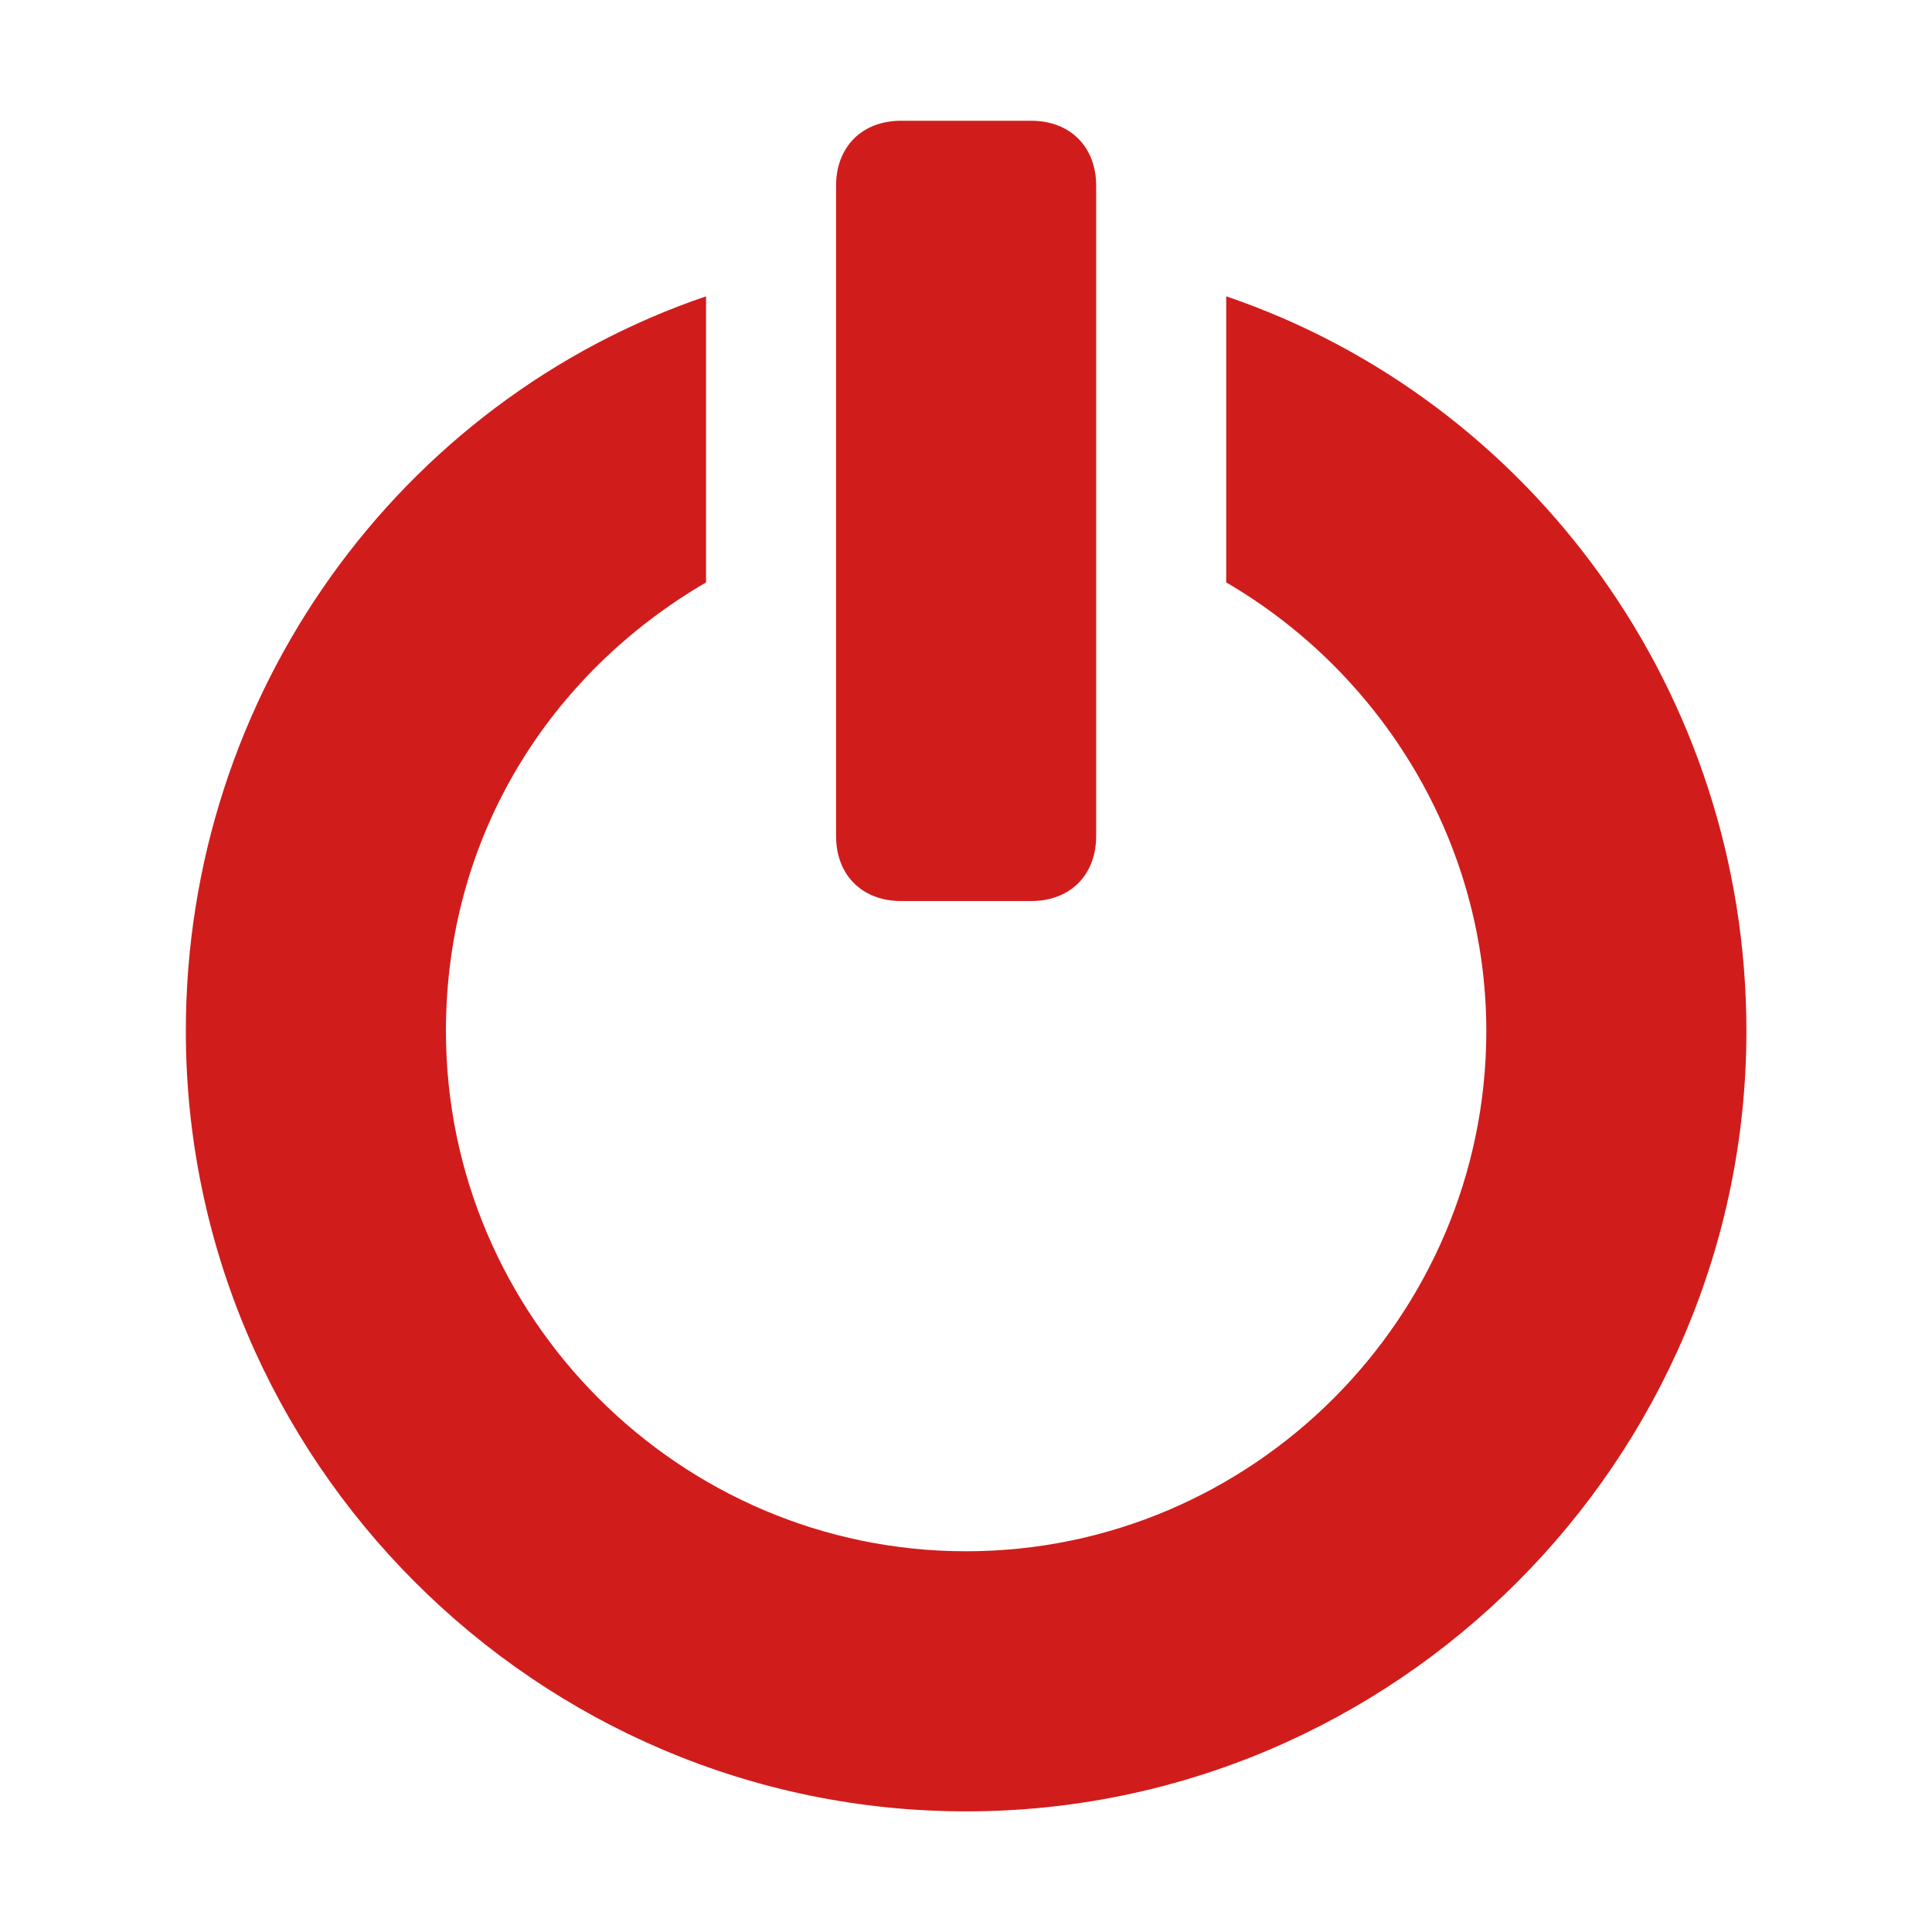 ﻿<?xml version='1.0' encoding='UTF-8'?>
<svg viewBox="-3.078 -2 32 32" xmlns="http://www.w3.org/2000/svg" >
  <g id="Layer_1" transform="translate(-4.308, -2.154)" style="enable-background:new 0 0 32 32">
    <g transform="matrix(1.077, 0, 0, 1.077, 0, 0)">
      <path d="M20, 4.7L20, 9.1C22.4, 10.5 24, 13.1 24, 16C24, 20.4 20.4, 24 16, 24C11.6, 24 8, 20.4 8, 16C8, 13 9.6, 10.5 12, 9.1L12, 4.7C7.3, 6.3 4, 10.8 4, 16C4, 22.6 9.4, 28 16, 28C22.6, 28 28, 22.6 28, 16C28, 10.8 24.7, 6.3 20, 4.7z" fill="#D11C1C" class="Red" />
    </g>
  </g>
  <g id="Layer_1" transform="translate(-4.308, -2.154)" style="enable-background:new 0 0 32 32">
    <g transform="matrix(1.077, 0, 0, 1.077, 0, 0)">
      <path d="M17, 14L15, 14C14.4, 14 14, 13.6 14, 13L14, 3C14, 2.4 14.4, 2 15, 2L17, 2C17.6, 2 18, 2.4 18, 3L18, 13C18, 13.6 17.6, 14 17, 14z" fill="#D11C1C" class="Red" />
    </g>
  </g>
</svg>